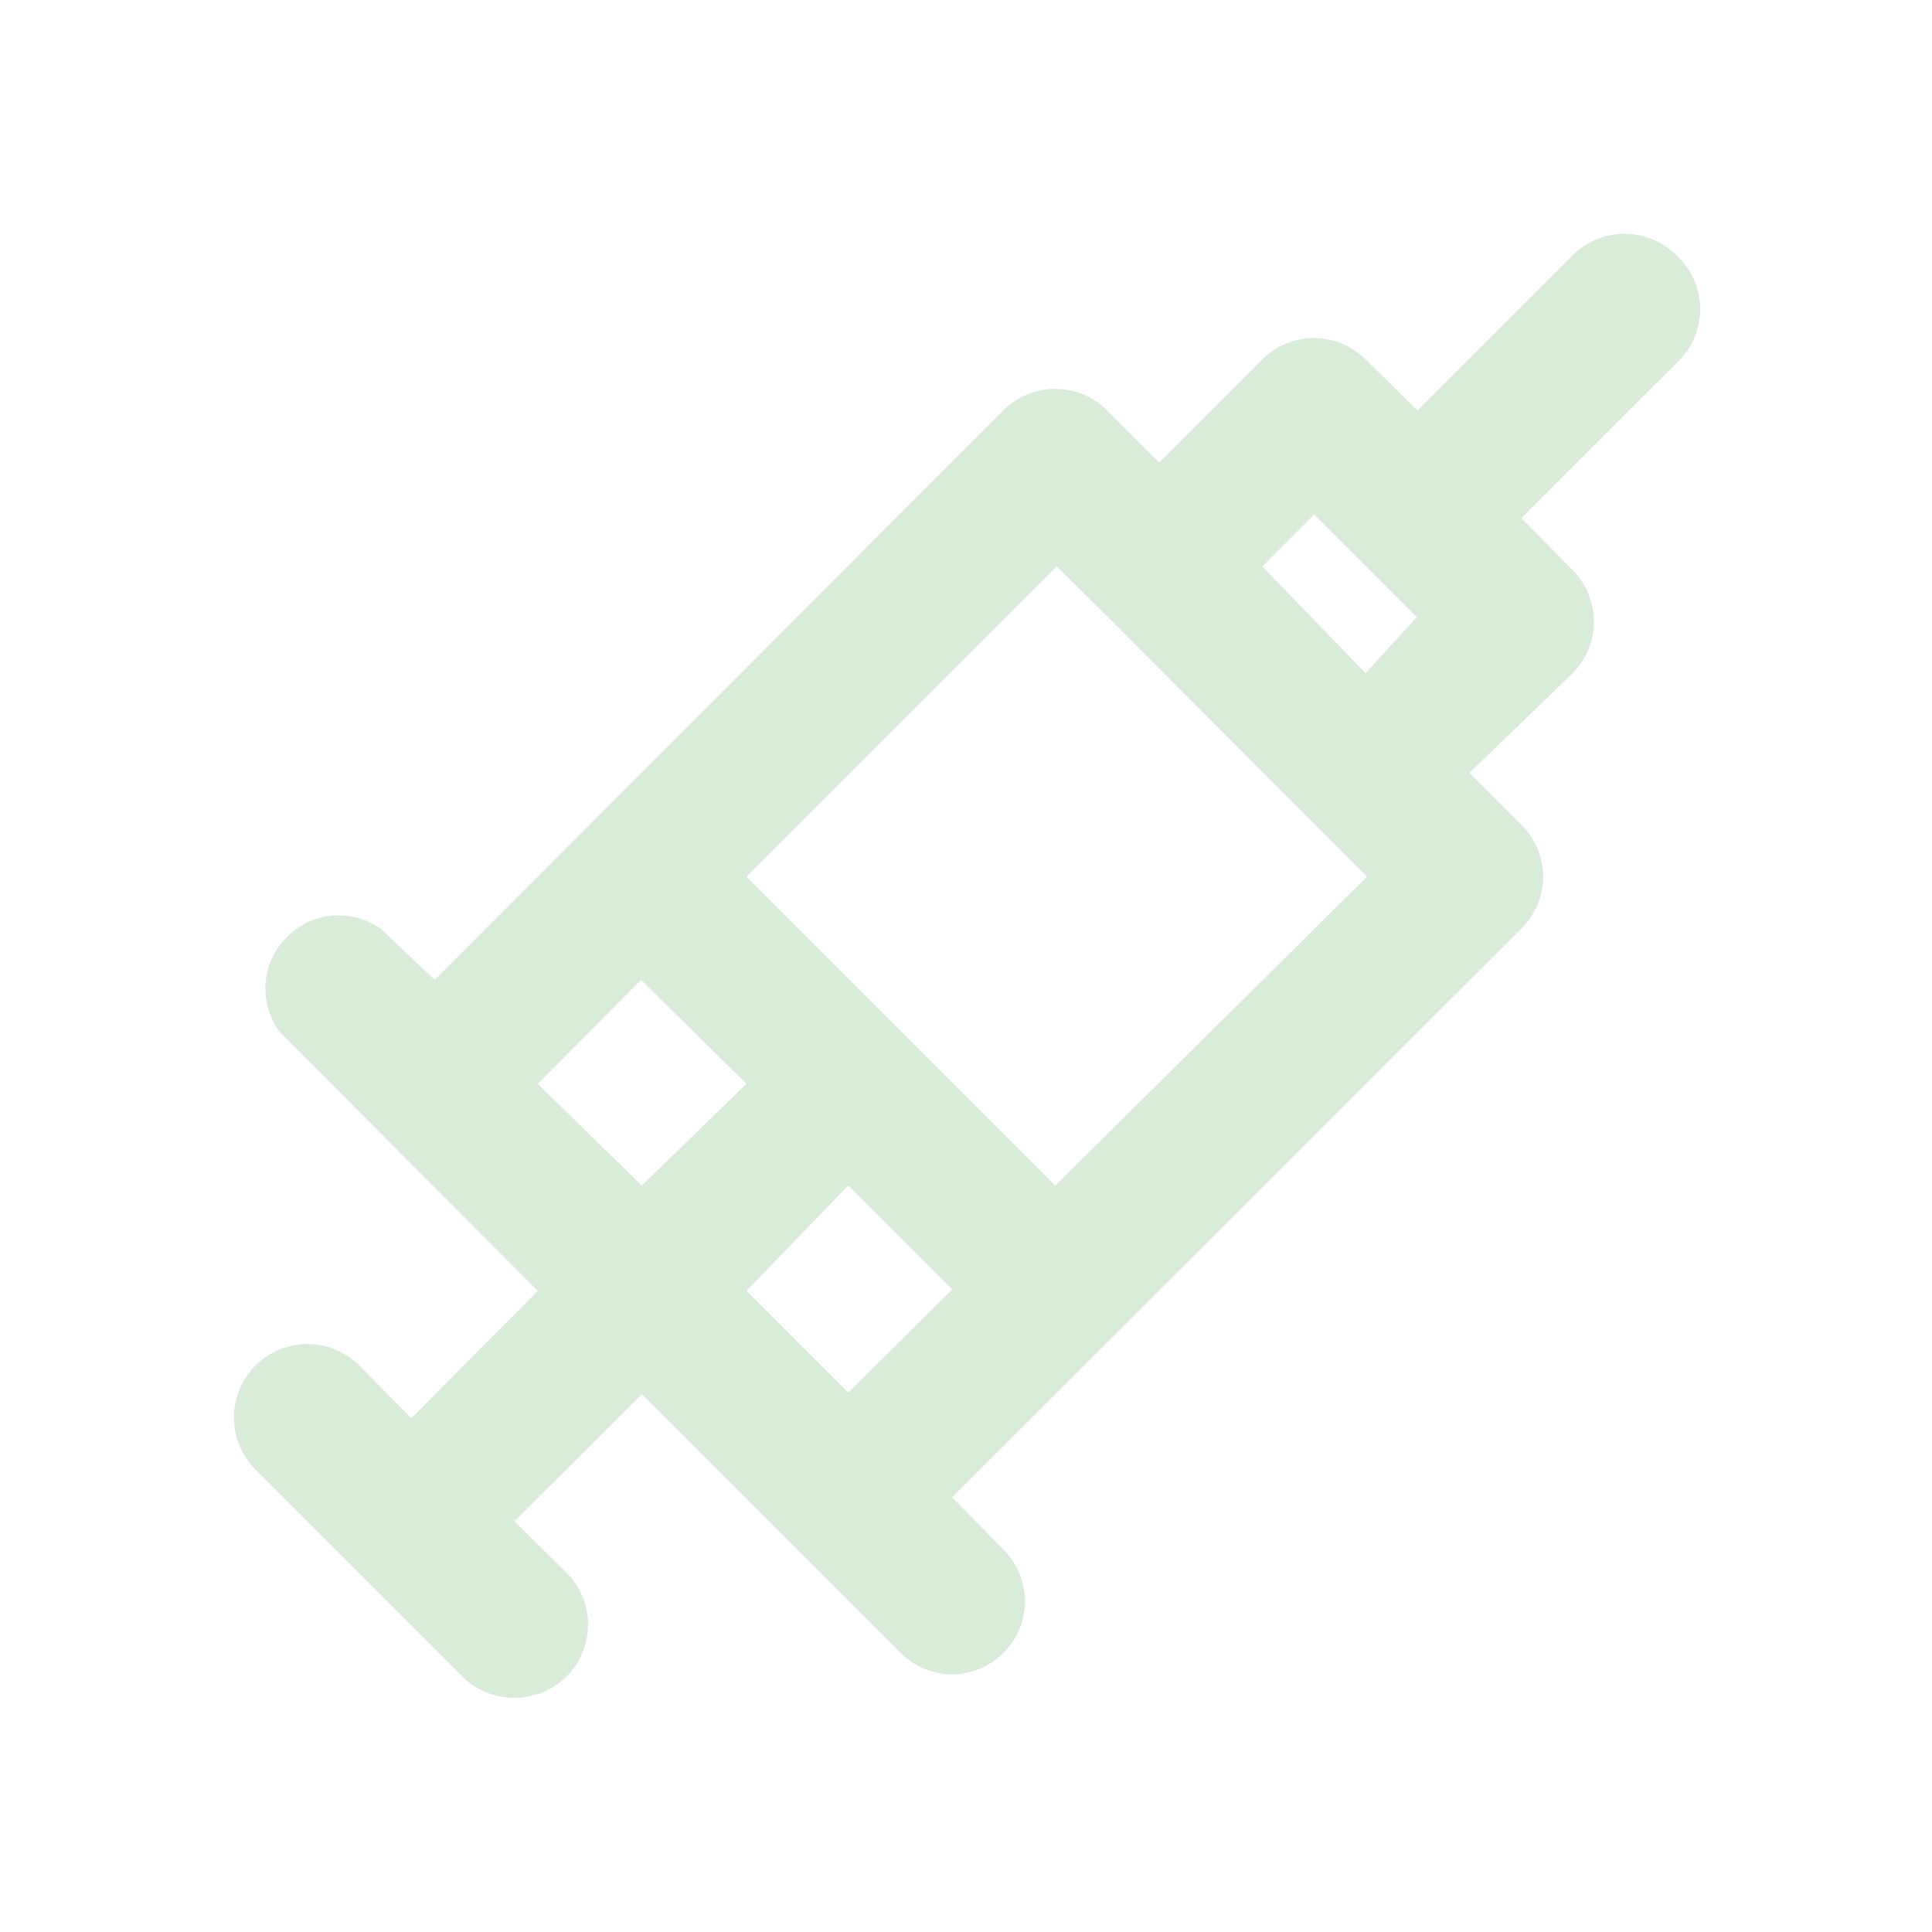 
<svg width="11" height="11" viewBox="0 0 11 11" fill="none" xmlns="http://www.w3.org/2000/svg">
<path d="M9.546 1.454C9.507 1.415 9.461 1.384 9.41 1.363C9.359 1.342 9.305 1.331 9.25 1.331C9.195 1.331 9.14 1.342 9.09 1.363C9.039 1.384 8.993 1.415 8.954 1.454L8.071 2.337L7.775 2.046C7.697 1.968 7.591 1.925 7.481 1.925C7.371 1.925 7.265 1.968 7.187 2.046L6.6 2.633L6.304 2.337C6.265 2.298 6.219 2.267 6.168 2.246C6.118 2.225 6.063 2.214 6.008 2.214C5.953 2.214 5.899 2.225 5.848 2.246C5.797 2.267 5.751 2.298 5.712 2.337L2.475 5.579L2.167 5.287C2.086 5.231 1.987 5.205 1.889 5.214C1.791 5.223 1.699 5.267 1.63 5.338C1.561 5.408 1.519 5.501 1.512 5.599C1.505 5.698 1.533 5.795 1.592 5.875L3.062 7.35L2.342 8.075L2.046 7.775C1.967 7.697 1.861 7.652 1.75 7.652C1.639 7.652 1.533 7.697 1.454 7.775C1.376 7.853 1.332 7.96 1.332 8.071C1.332 8.182 1.376 8.288 1.454 8.367L2.633 9.546C2.672 9.584 2.718 9.615 2.769 9.636C2.82 9.656 2.874 9.667 2.929 9.667C2.984 9.667 3.038 9.656 3.089 9.636C3.14 9.615 3.186 9.584 3.225 9.546C3.264 9.507 3.295 9.461 3.316 9.41C3.337 9.359 3.348 9.305 3.348 9.25C3.348 9.195 3.337 9.141 3.316 9.09C3.295 9.039 3.264 8.993 3.225 8.954L2.929 8.662L3.654 7.938L5.125 9.408C5.163 9.448 5.21 9.479 5.26 9.5C5.311 9.522 5.366 9.533 5.421 9.533C5.503 9.533 5.584 9.508 5.652 9.462C5.72 9.416 5.773 9.351 5.805 9.275C5.836 9.198 5.844 9.114 5.827 9.034C5.811 8.953 5.771 8.879 5.712 8.821L5.421 8.525L8.662 5.287C8.701 5.249 8.732 5.203 8.754 5.152C8.775 5.101 8.786 5.047 8.786 4.992C8.786 4.937 8.775 4.882 8.754 4.831C8.732 4.781 8.701 4.735 8.662 4.696L8.367 4.4L8.954 3.833C9.032 3.755 9.075 3.65 9.075 3.54C9.075 3.43 9.032 3.324 8.954 3.246L8.662 2.95L9.546 2.067C9.588 2.028 9.622 1.98 9.645 1.928C9.668 1.875 9.68 1.818 9.68 1.76C9.68 1.703 9.668 1.646 9.645 1.593C9.622 1.541 9.588 1.493 9.546 1.454ZM3.654 6.75L3.062 6.171L3.65 5.579L4.25 6.171L3.654 6.75ZM4.829 7.929L4.25 7.35L4.829 6.75L5.421 7.342L4.829 7.929ZM6.008 6.75L4.25 4.992L6.017 3.225L6.312 3.517L7.783 4.992L6.008 6.75ZM7.775 3.833L7.187 3.225L7.483 2.929L7.775 3.221L8.067 3.513L7.775 3.833Z" fill="#D9ECDA"/>
</svg>
